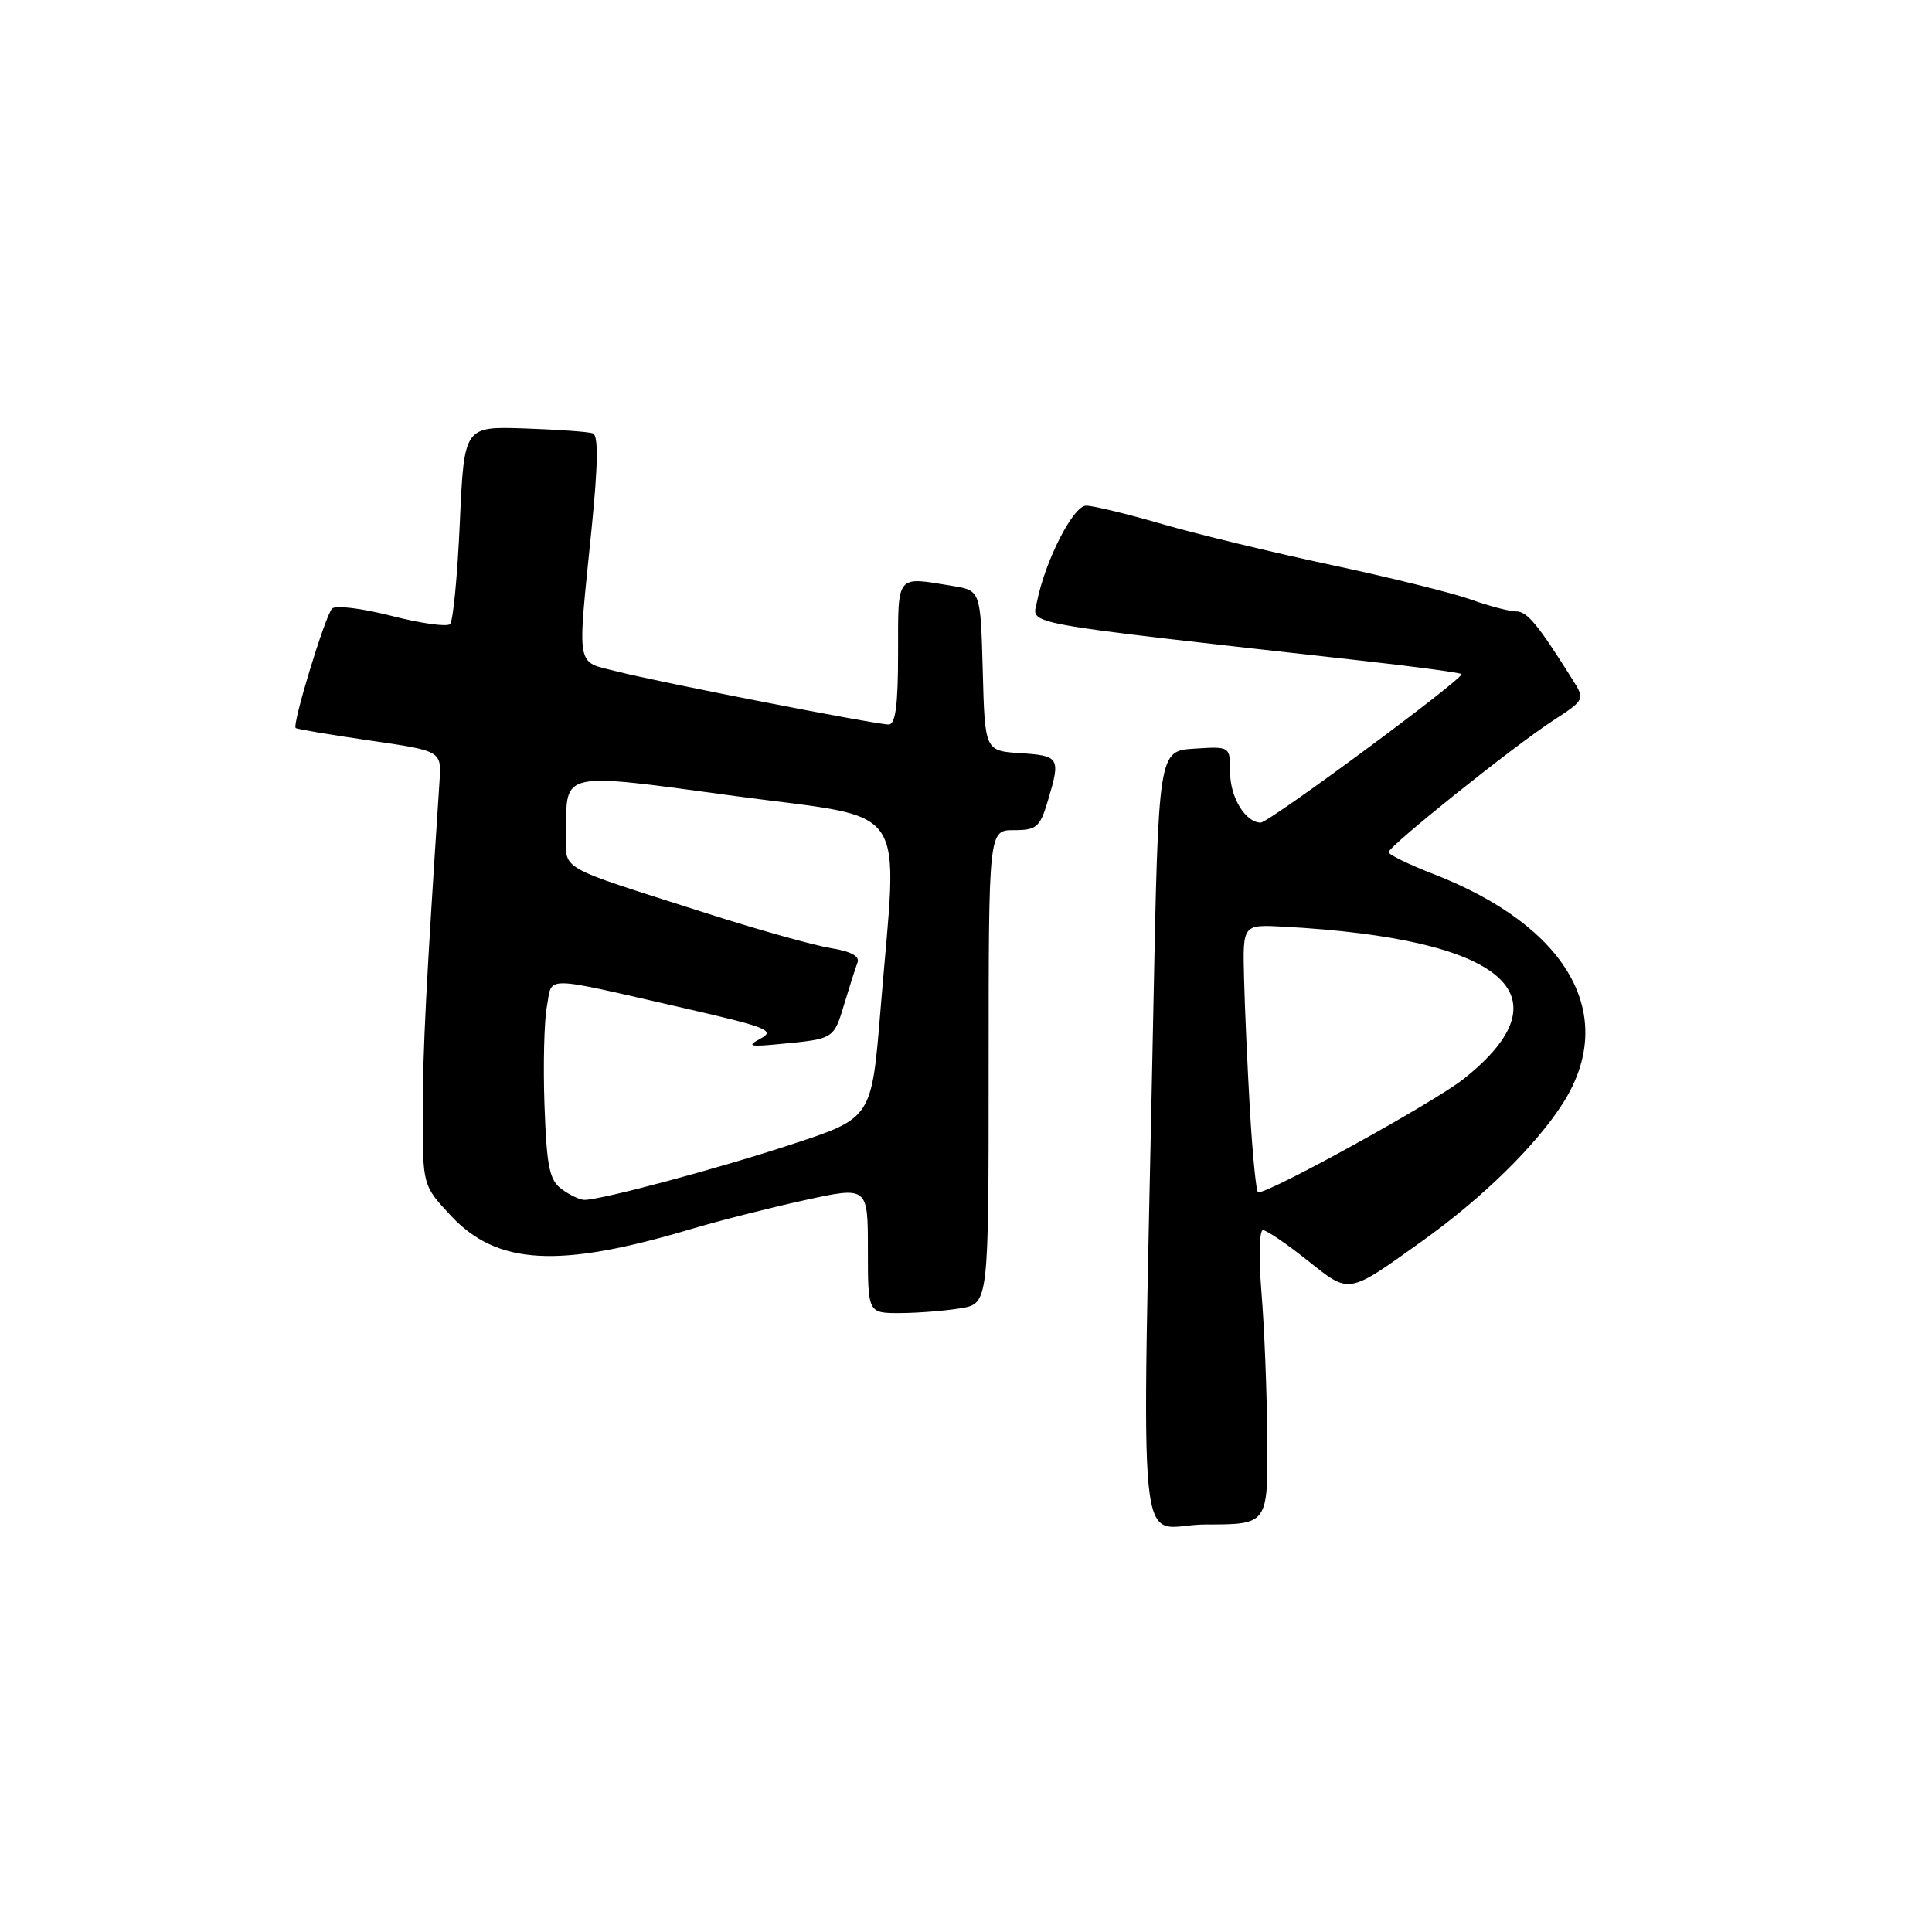 <?xml version="1.0" encoding="UTF-8" standalone="no"?>
<!DOCTYPE svg PUBLIC "-//W3C//DTD SVG 1.1//EN" "http://www.w3.org/Graphics/SVG/1.1/DTD/svg11.dtd" >
<svg xmlns="http://www.w3.org/2000/svg" xmlns:xlink="http://www.w3.org/1999/xlink" version="1.1" viewBox="0 0 256 256">
 <g >
 <path fill="currentColor"
d=" M 167.92 190.75 C 167.88 184.56 167.53 175.79 167.15 171.25 C 166.78 166.70 166.86 163.00 167.34 163.00 C 167.82 163.00 170.46 164.79 173.21 166.98 C 178.91 171.51 178.46 171.59 188.50 164.41 C 196.47 158.71 203.57 151.74 207.11 146.16 C 214.49 134.53 207.80 122.74 189.88 115.79 C 186.65 114.54 184.00 113.24 184.00 112.92 C 184.00 112.13 200.42 98.98 205.77 95.49 C 210.00 92.73 210.03 92.69 208.40 90.10 C 203.75 82.69 202.36 81.01 200.88 81.01 C 199.98 81.00 197.28 80.30 194.88 79.43 C 192.47 78.57 184.20 76.52 176.50 74.88 C 168.80 73.24 158.69 70.80 154.04 69.45 C 149.39 68.10 144.83 67.00 143.92 67.00 C 142.21 67.00 138.49 74.28 137.40 79.76 C 136.78 82.83 134.28 82.38 180.41 87.54 C 187.50 88.33 193.47 89.13 193.65 89.32 C 194.13 89.79 168.16 109.00 167.05 109.00 C 165.04 109.00 163.00 105.66 163.00 102.37 C 163.00 98.89 163.00 98.89 158.25 99.20 C 153.50 99.50 153.50 99.50 152.82 134.00 C 151.30 210.90 150.39 202.00 159.75 202.00 C 168.00 202.00 168.00 202.00 167.92 190.75 Z  M 127.25 173.36 C 131.00 172.74 131.00 172.74 131.00 141.37 C 131.00 110.00 131.00 110.00 134.34 110.00 C 137.35 110.00 137.80 109.62 138.84 106.13 C 140.56 100.40 140.41 100.14 135.25 99.80 C 130.50 99.50 130.50 99.50 130.22 88.88 C 129.93 78.25 129.93 78.25 126.22 77.64 C 118.67 76.39 119.00 75.98 119.00 86.50 C 119.00 93.44 118.66 96.00 117.75 96.00 C 115.98 95.99 87.46 90.43 81.75 88.97 C 76.24 87.57 76.48 88.96 78.38 70.15 C 79.25 61.50 79.30 57.68 78.56 57.42 C 77.98 57.21 73.90 56.92 69.50 56.77 C 61.50 56.50 61.50 56.50 60.93 69.23 C 60.62 76.24 60.04 82.29 59.64 82.69 C 59.24 83.09 55.74 82.60 51.86 81.60 C 47.98 80.61 44.45 80.17 44.00 80.64 C 43.08 81.61 38.68 96.04 39.18 96.47 C 39.36 96.62 43.77 97.36 49.00 98.12 C 58.50 99.50 58.50 99.50 58.24 103.50 C 56.44 130.92 56.03 138.94 56.02 147.29 C 56.00 157.08 56.00 157.08 59.75 161.09 C 65.85 167.62 73.99 168.09 91.42 162.90 C 95.23 161.76 102.09 160.02 106.67 159.02 C 115.00 157.20 115.00 157.20 115.00 165.60 C 115.00 174.00 115.00 174.00 119.25 173.99 C 121.59 173.98 125.19 173.70 127.25 173.36 Z  M 165.63 147.25 C 165.29 141.34 164.93 133.35 164.84 129.50 C 164.67 122.50 164.67 122.50 170.08 122.79 C 199.32 124.37 208.06 131.79 193.89 143.00 C 190.00 146.07 168.39 158.00 166.71 158.00 C 166.46 158.00 165.98 153.16 165.63 147.25 Z  M 74.44 157.58 C 72.80 156.38 72.45 154.67 72.15 146.52 C 71.96 141.21 72.10 135.27 72.47 133.33 C 73.23 129.25 71.56 129.22 90.76 133.61 C 101.62 136.10 102.77 136.55 100.79 137.61 C 98.88 138.64 99.26 138.74 103.53 138.32 C 110.52 137.65 110.48 137.67 111.88 133.00 C 112.58 130.69 113.36 128.23 113.63 127.53 C 113.94 126.70 112.73 126.05 110.08 125.63 C 107.86 125.27 100.52 123.22 93.77 121.06 C 73.28 114.50 75.00 115.50 75.02 110.15 C 75.04 102.15 74.20 102.33 97.41 105.48 C 120.97 108.67 118.96 105.71 116.67 133.82 C 115.50 148.15 115.50 148.15 105.00 151.60 C 95.06 154.87 79.74 158.98 77.44 158.99 C 76.86 159.00 75.51 158.36 74.44 157.58 Z "/>
</g>
</svg>
